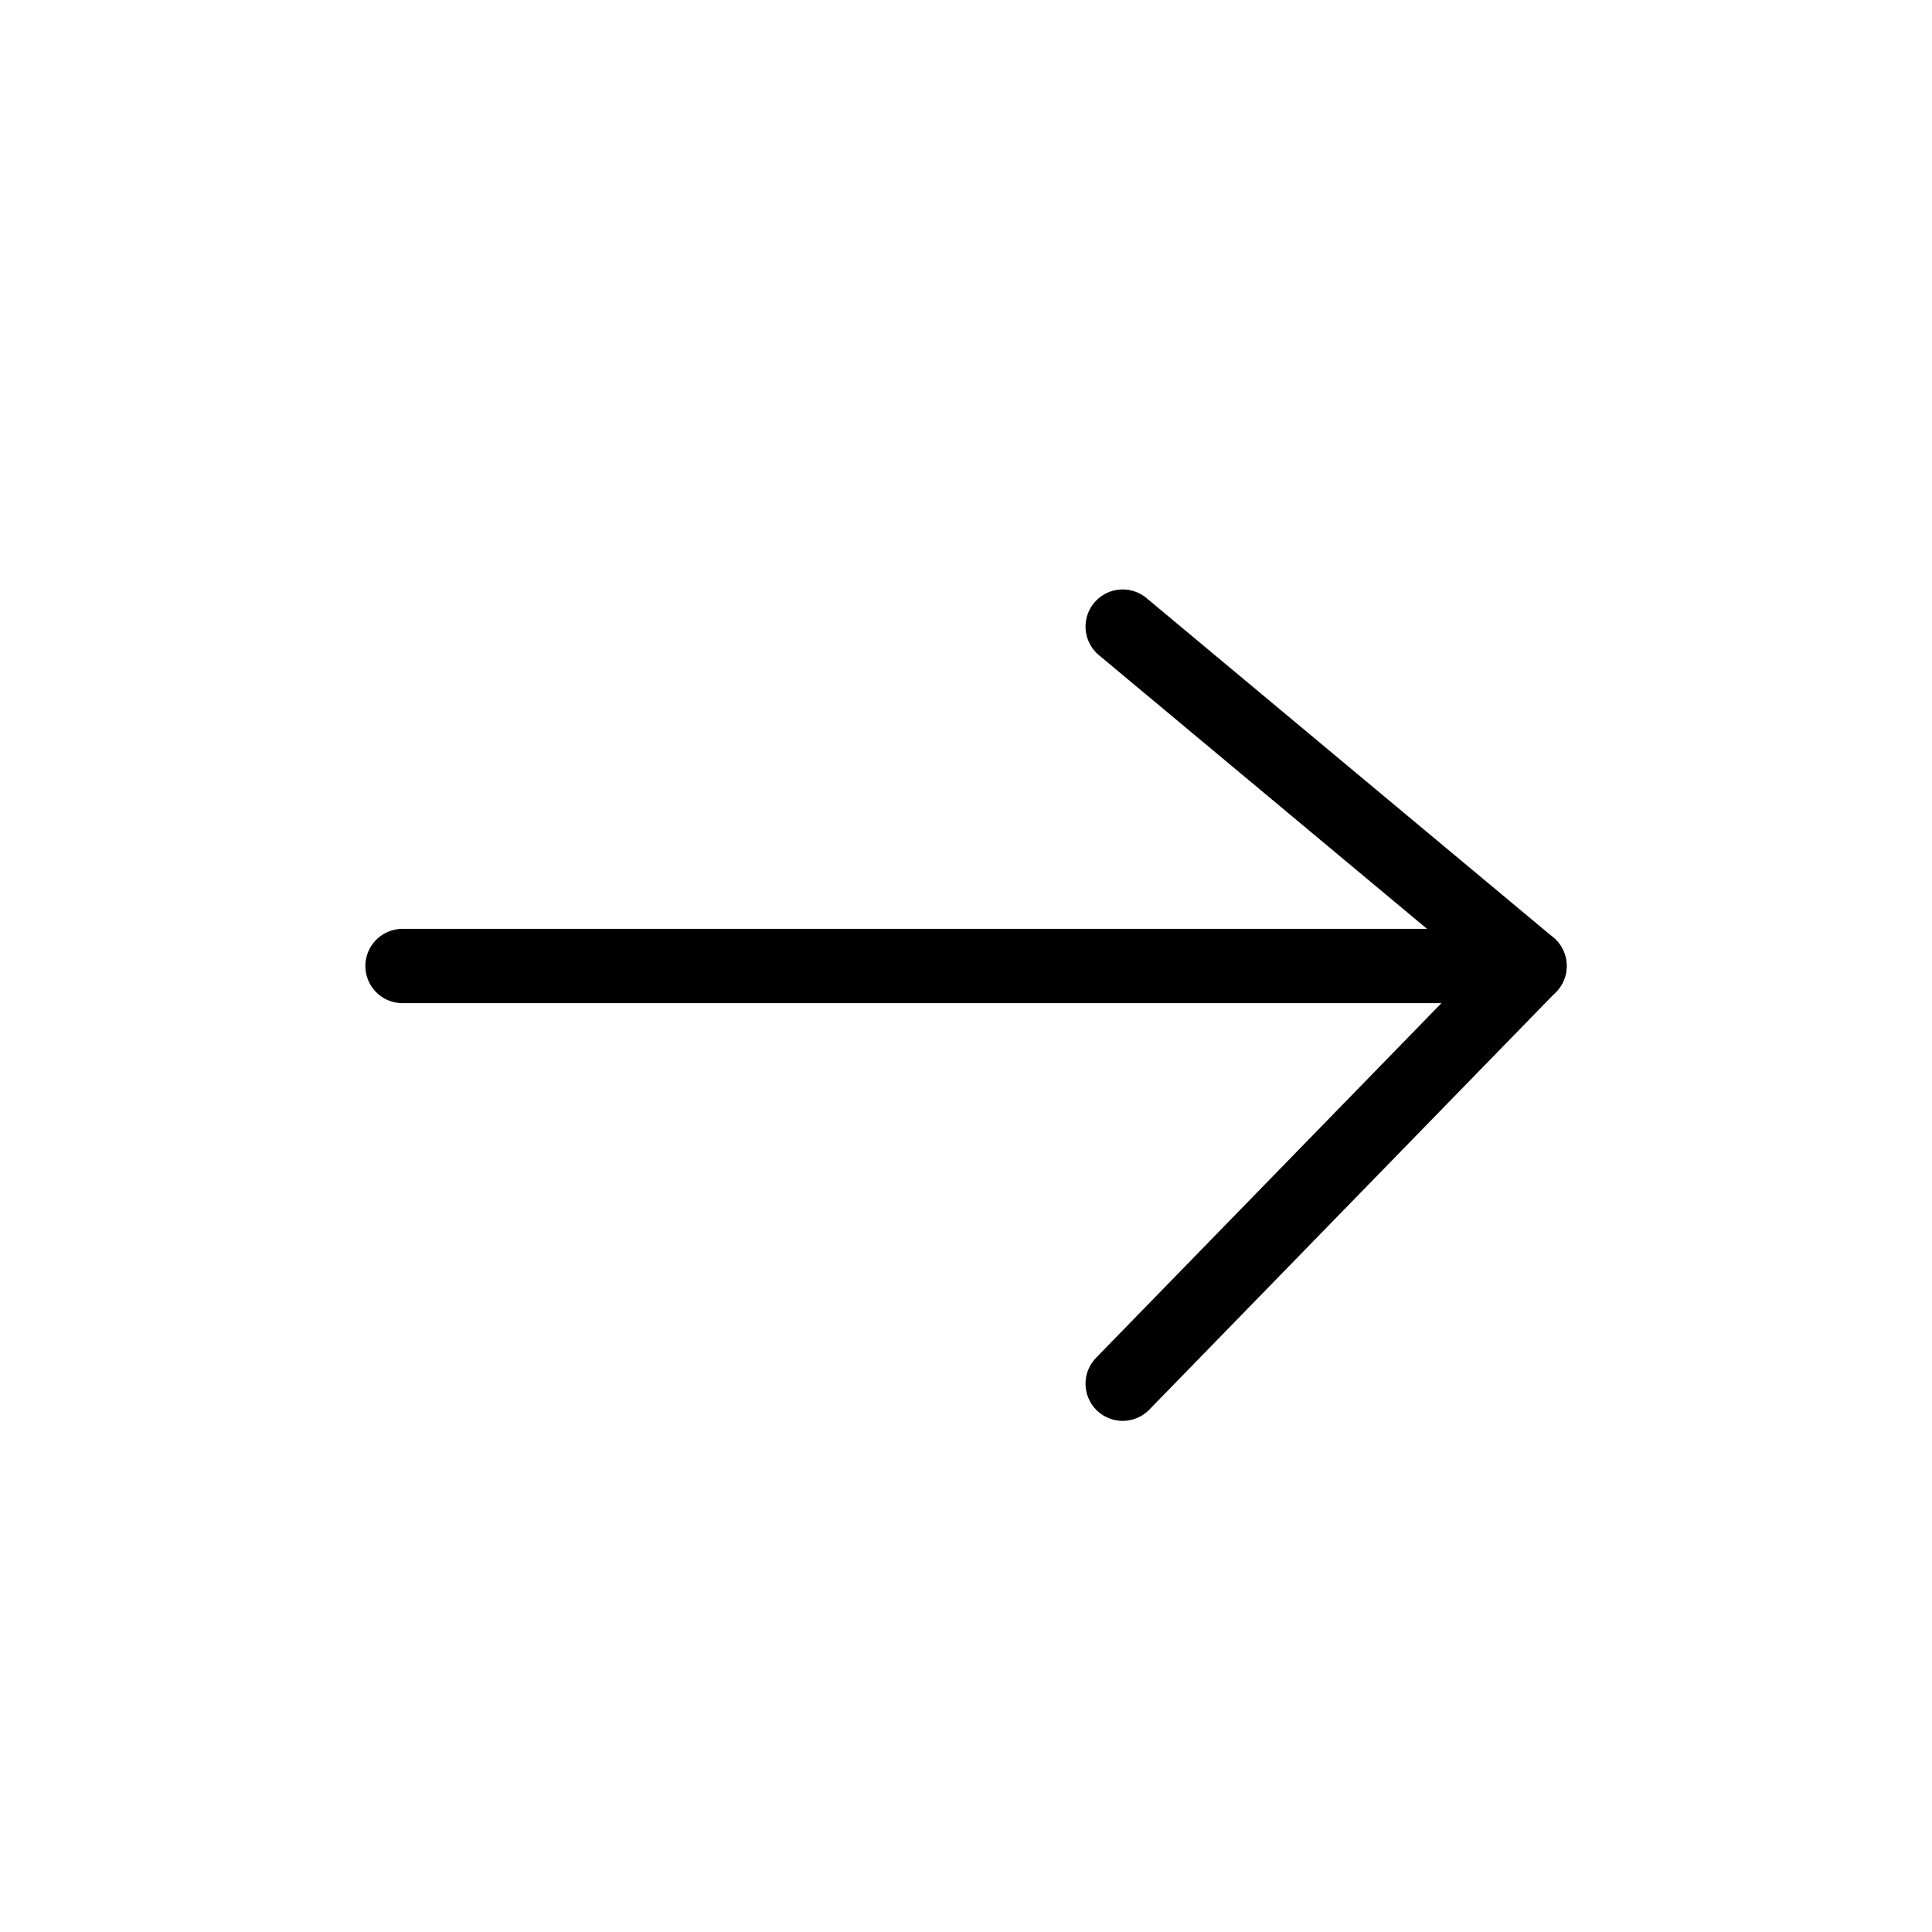 <svg width="52" height="52" viewBox="0 0 52 52" fill="none" xmlns="http://www.w3.org/2000/svg">
<path d="M10.834 26L41.167 26" stroke="black" stroke-width="2" stroke-linecap="round" stroke-linejoin="round"/>
<path d="M30.217 37.243L41.167 25.999L30.217 16.865" stroke="black" stroke-width="2" stroke-linecap="round" stroke-linejoin="round"/>
</svg>
